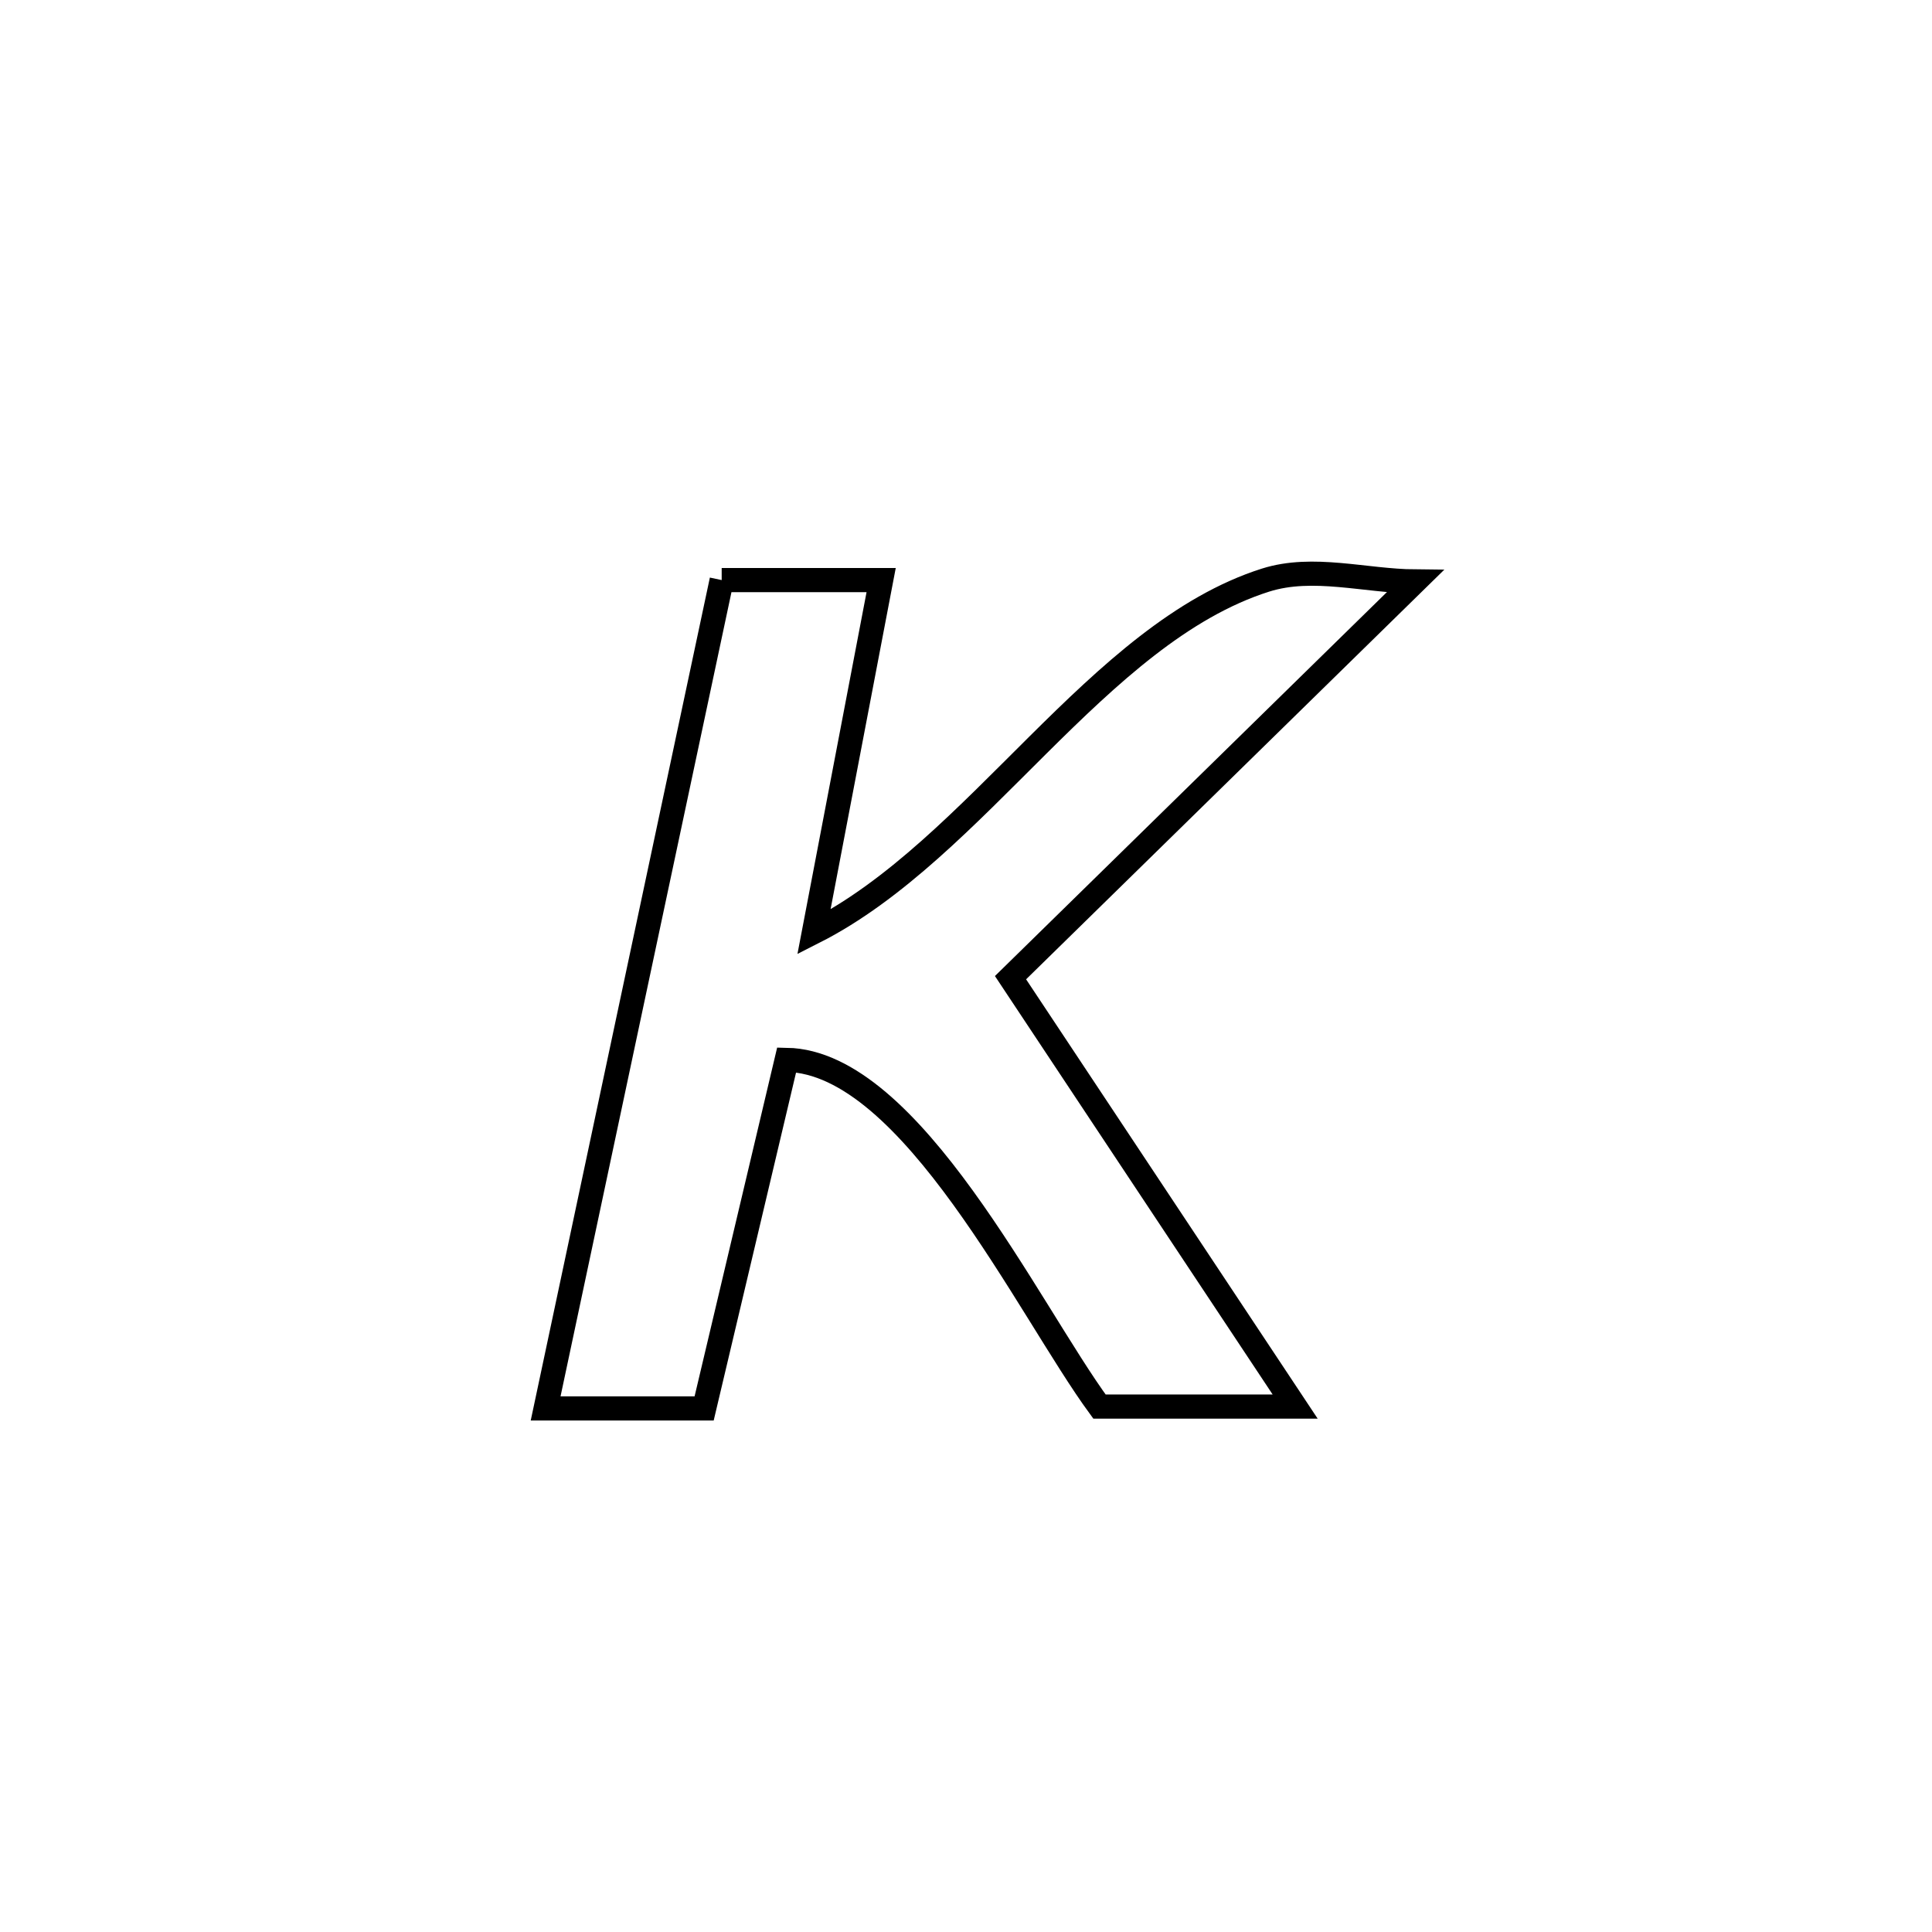 <svg xmlns="http://www.w3.org/2000/svg" viewBox="0.0 0.0 24.0 24.0" height="200px" width="200px"><path fill="none" stroke="black" stroke-width=".3" stroke-opacity="1.0"  filling="0" d="M8.965 7.206 L8.965 7.206 C9.625 7.206 10.286 7.206 10.946 7.206 L10.946 7.206 C10.668 8.663 10.389 10.121 10.111 11.578 L10.111 11.578 C12.14 10.55 13.633 7.868 15.722 7.206 C16.312 7.02 16.959 7.218 17.578 7.223 L17.578 7.223 C15.903 8.864 14.228 10.504 12.553 12.145 L12.553 12.145 C13.732 13.921 14.91 15.697 16.089 17.473 L16.089 17.473 C15.132 17.473 14.598 17.473 13.658 17.473 L13.658 17.473 C12.774 16.267 11.318 13.194 9.772 13.166 L9.772 13.166 C9.43 14.609 9.088 16.053 8.747 17.496 L8.747 17.496 C8.09 17.496 7.434 17.496 6.778 17.496 L6.778 17.496 C7.142 15.781 7.507 14.066 7.871 12.351 C8.236 10.636 8.6 8.921 8.965 7.206 L8.965 7.206"></path></svg>